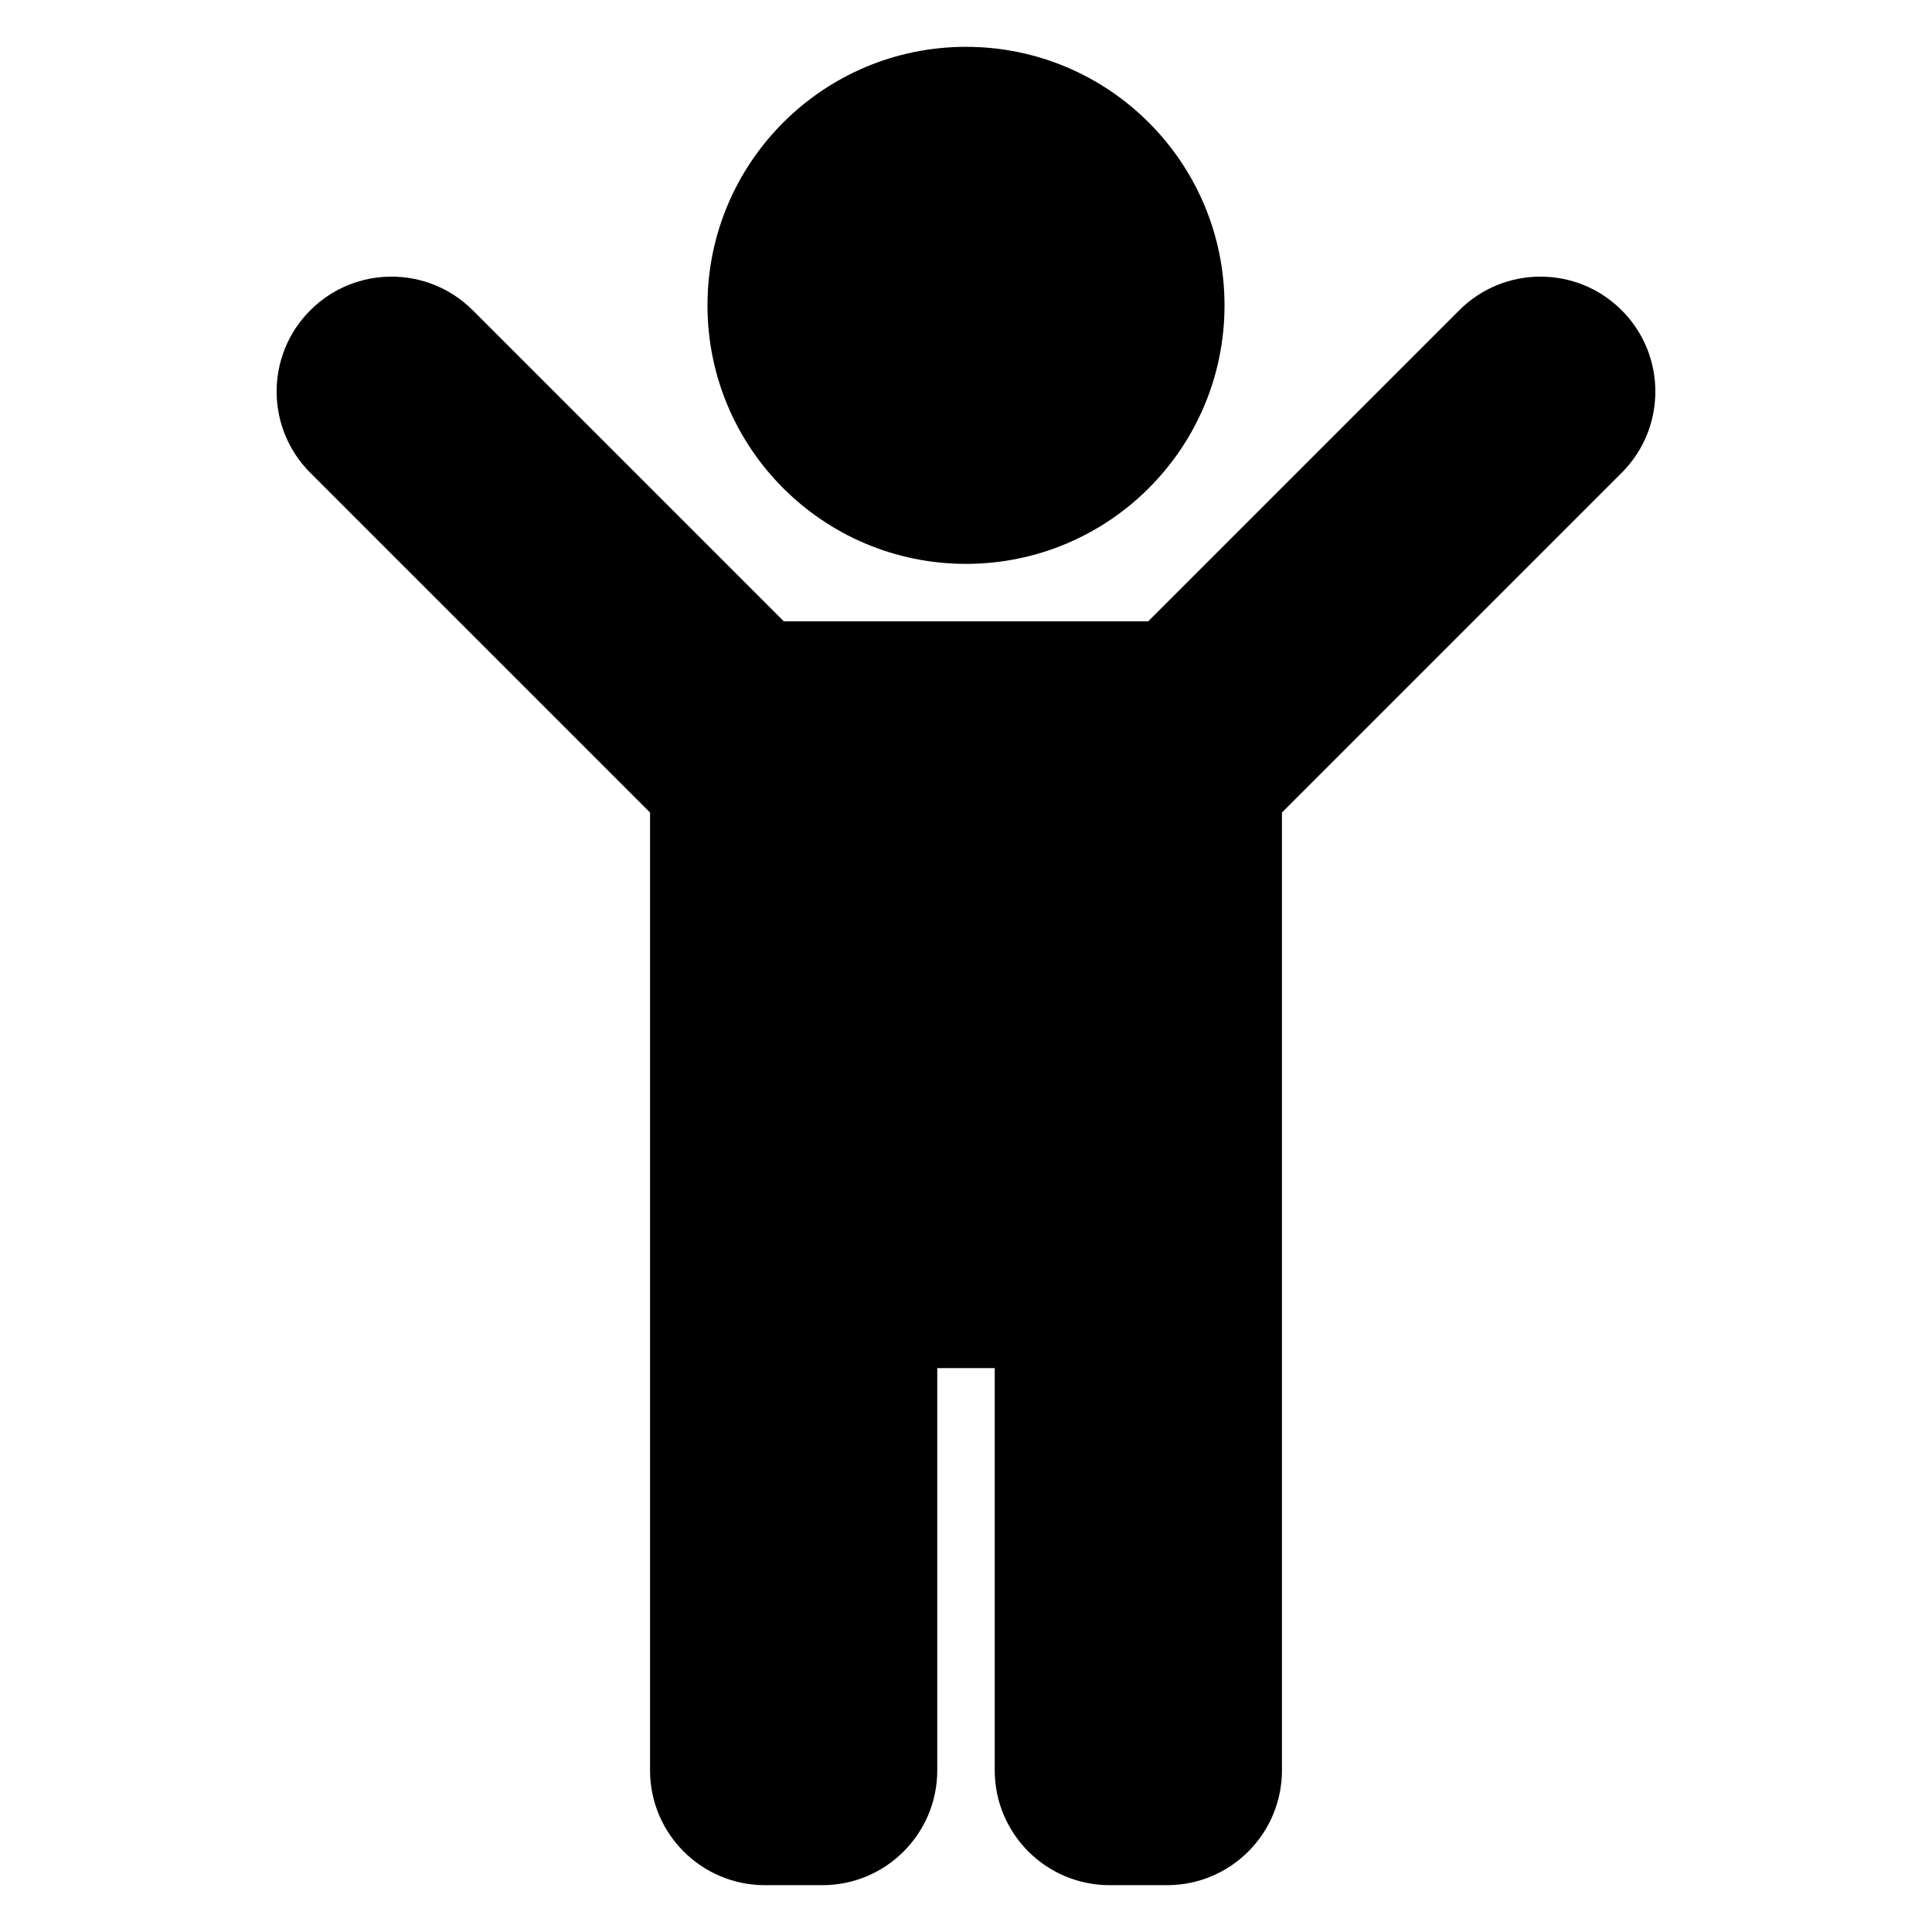 <svg viewBox="0 0 100 100" version="1.1" style="fill-rule:evenodd;clip-rule:evenodd;stroke-linejoin:round;stroke-miterlimit:2;">
    <path d="M36.619,15.805c0,-7.39 5.991,-13.381 13.381,-13.381c7.39,0 13.381,5.991 13.381,13.381c-0,7.39 -5.991,13.381 -13.381,13.381c-7.39,-0 -13.381,-5.991 -13.381,-13.381Zm47.321,0.255c-2.322,-2.322 -6.088,-2.322 -8.41,0l-16.099,16.099l-18.862,0l-16.099,-16.099c-2.322,-2.322 -6.088,-2.322 -8.41,0c-2.322,2.323 -2.322,6.088 0,8.41l17.586,17.586l-0,49.573c-0,3.284 2.662,5.947 5.947,5.947l2.973,-0c3.285,-0 5.947,-2.663 5.947,-5.947l0,-20.815l2.974,0l-0,20.815c-0,3.284 2.662,5.947 5.947,5.947l2.973,-0c3.285,-0 5.947,-2.663 5.947,-5.947l0,-49.573l17.586,-17.586c2.322,-2.322 2.322,-6.087 -0,-8.41Z" style="fill-rule:nonzero;"/>
</svg>